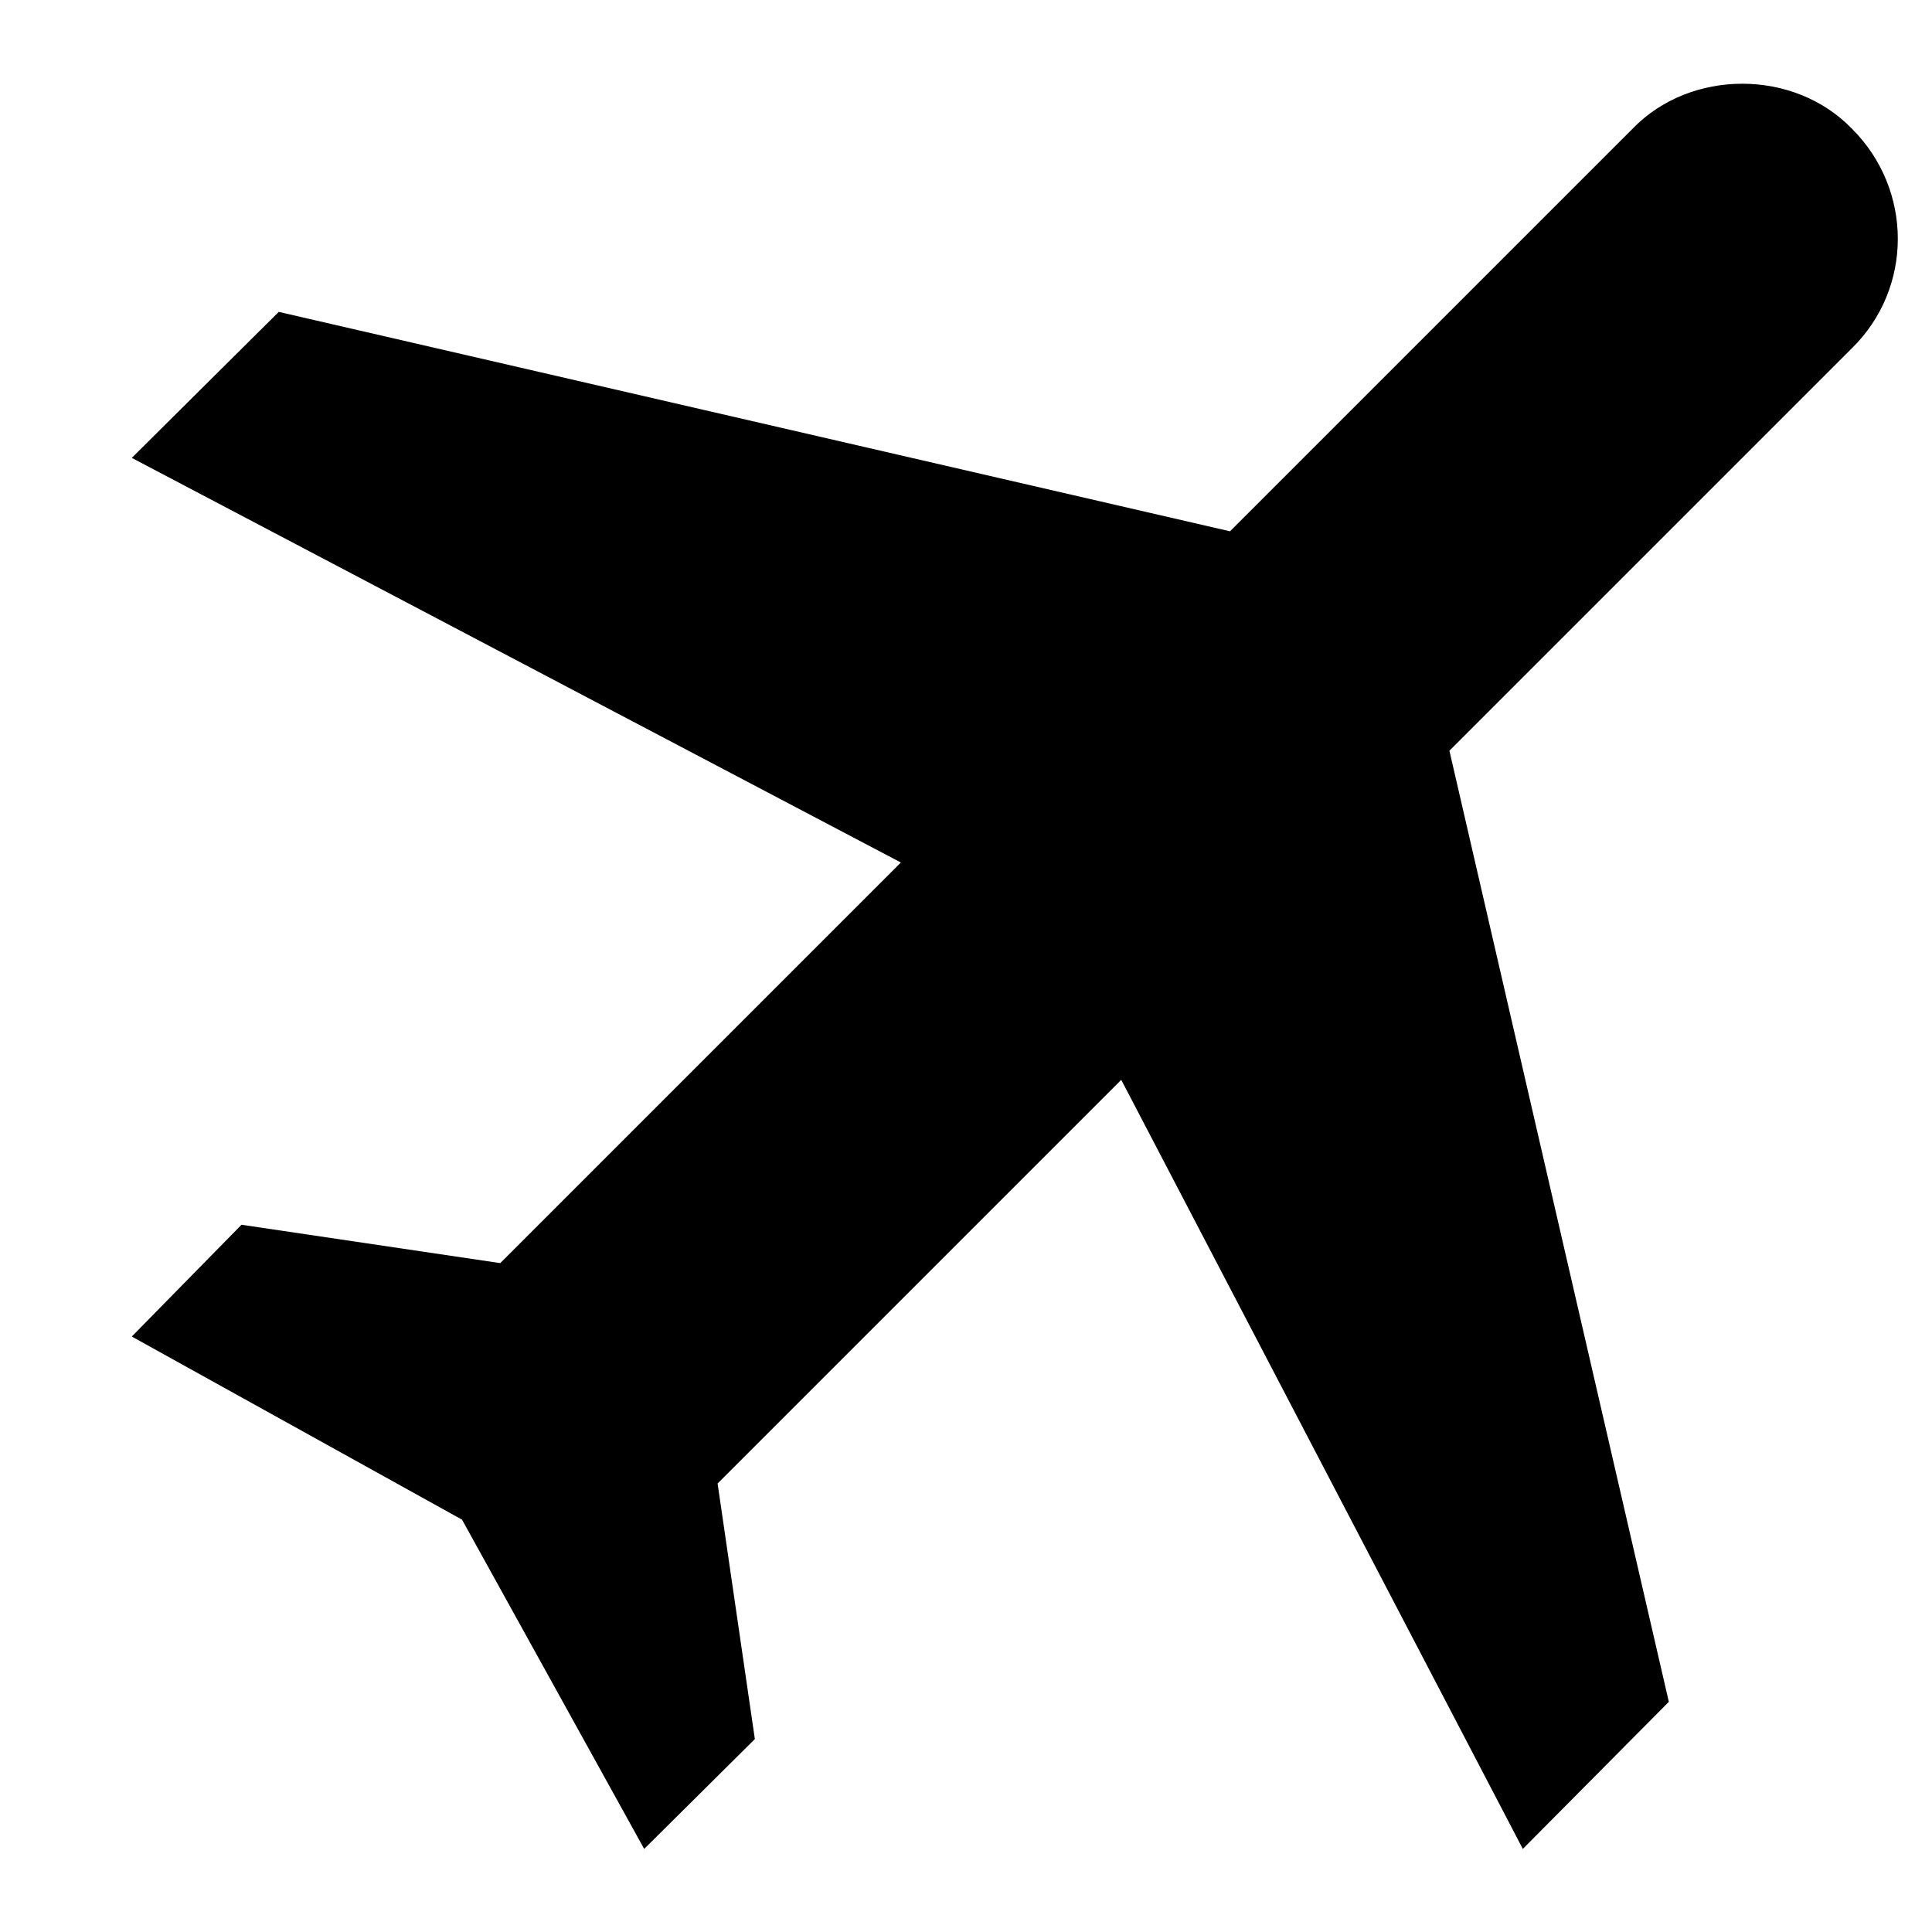 <svg width="14" height="14" viewBox="0 0 14 14" fill="none" xmlns="http://www.w3.org/2000/svg">
<path d="M13.42 0.933C13.863 1.375 13.863 2.088 13.42 2.523L10.503 5.44L12.093 12.332L11.035 13.398L8.125 7.825L5.2 10.75L5.47 12.602L4.668 13.398L3.348 11.012L0.955 9.685L1.75 8.875L3.625 9.153L6.528 6.25L0.955 3.318L2.02 2.26L8.913 3.85L11.83 0.933C12.25 0.498 13 0.498 13.42 0.933Z" fill="black"/>
</svg>
